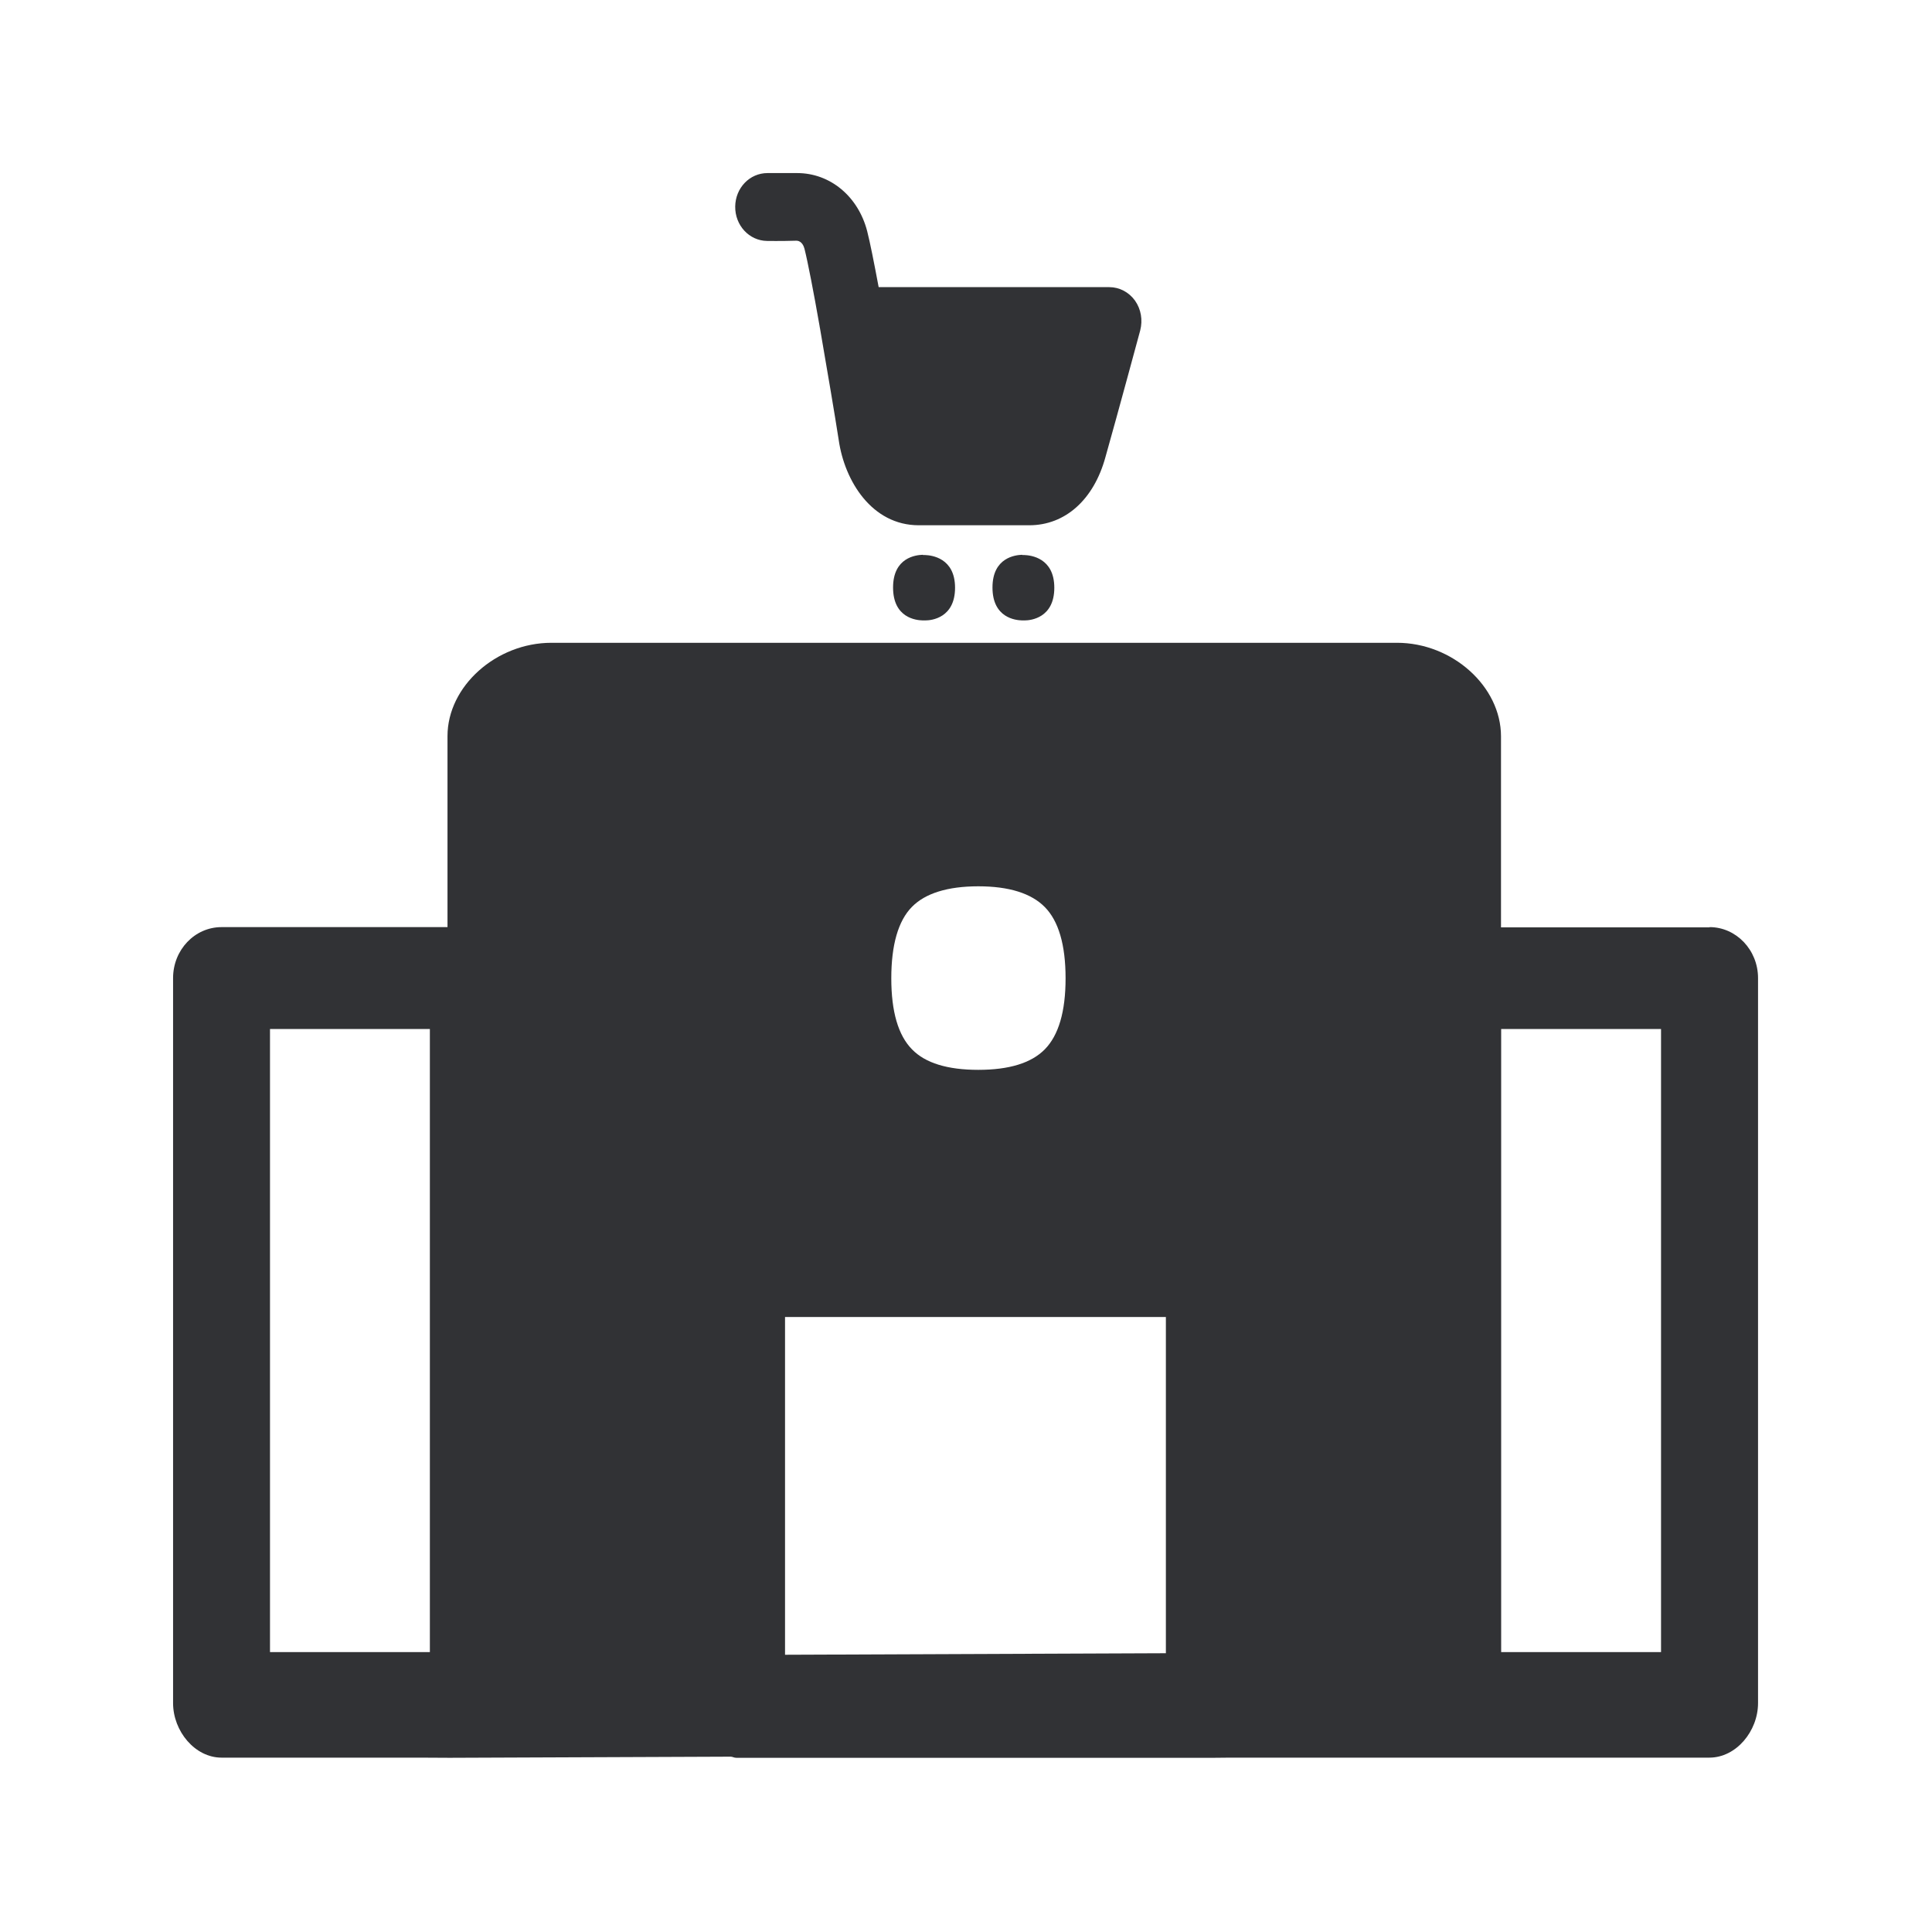 <svg width="24" height="24" viewBox="0 0 24 24" fill="none" xmlns="http://www.w3.org/2000/svg">
<path fill-rule="evenodd" clip-rule="evenodd" d="M9.133 2.565C9.13 2.8 9.307 2.99 9.528 2.993C9.528 2.993 9.699 2.996 9.895 2.99C9.909 2.99 9.968 2.996 9.993 3.088C10.035 3.254 10.108 3.632 10.181 4.049C10.182 4.054 10.183 4.059 10.183 4.063L10.183 4.063L10.183 4.063C10.184 4.068 10.185 4.073 10.186 4.077C10.276 4.598 10.374 5.175 10.419 5.467C10.492 5.976 10.831 6.525 11.413 6.525H12.786C13.231 6.525 13.587 6.209 13.732 5.679C13.884 5.142 14.164 4.105 14.164 4.105C14.197 3.976 14.175 3.842 14.1 3.735C14.024 3.629 13.906 3.567 13.78 3.567H10.915C10.859 3.268 10.808 3.01 10.772 2.87C10.66 2.439 10.312 2.15 9.903 2.15H9.534C9.312 2.15 9.136 2.335 9.133 2.565ZM11.494 6.895H11.466V6.892H11.458C11.382 6.895 11.094 6.923 11.094 7.298C11.094 7.677 11.382 7.705 11.461 7.707H11.497C11.57 7.707 11.864 7.677 11.864 7.301C11.864 6.929 11.57 6.898 11.494 6.895ZM12.699 6.895H12.727C12.803 6.898 13.097 6.929 13.097 7.301C13.097 7.677 12.803 7.707 12.73 7.707H12.696C12.618 7.705 12.329 7.677 12.329 7.298C12.329 6.923 12.618 6.895 12.693 6.892H12.699V6.895ZM20.634 20.523H18.648V12.783H20.634V20.523ZM14.483 20.537V16.36H9.752V20.556L14.483 20.537ZM11.072 12.153C11.072 11.738 11.158 11.438 11.329 11.265C11.494 11.097 11.772 11.01 12.153 11.01C12.534 11.01 12.811 11.097 12.979 11.268C13.15 11.441 13.237 11.738 13.237 12.153C13.237 12.567 13.15 12.861 12.979 13.035C12.811 13.206 12.534 13.29 12.153 13.29C11.772 13.29 11.494 13.206 11.329 13.035C11.158 12.861 11.072 12.567 11.072 12.153ZM3.354 20.523H5.34V12.783H3.354V20.523ZM21.839 12.15C21.839 11.8 21.567 11.517 21.237 11.517V11.52H18.646V9.147C18.646 8.528 18.043 7.985 17.354 7.985H6.85C6.164 7.985 5.559 8.525 5.559 9.144V11.517H2.752C2.419 11.517 2.15 11.8 2.15 12.15V21.156C2.15 21.506 2.422 21.834 2.752 21.834H5.214C5.214 21.834 5.503 21.836 5.584 21.836H5.587L9.08 21.822C9.091 21.823 9.101 21.826 9.11 21.829C9.122 21.833 9.133 21.836 9.147 21.836H15.083L15.284 21.834H21.234C21.567 21.834 21.839 21.506 21.839 21.156V12.15Z" fill="#313235"/>
</svg>
